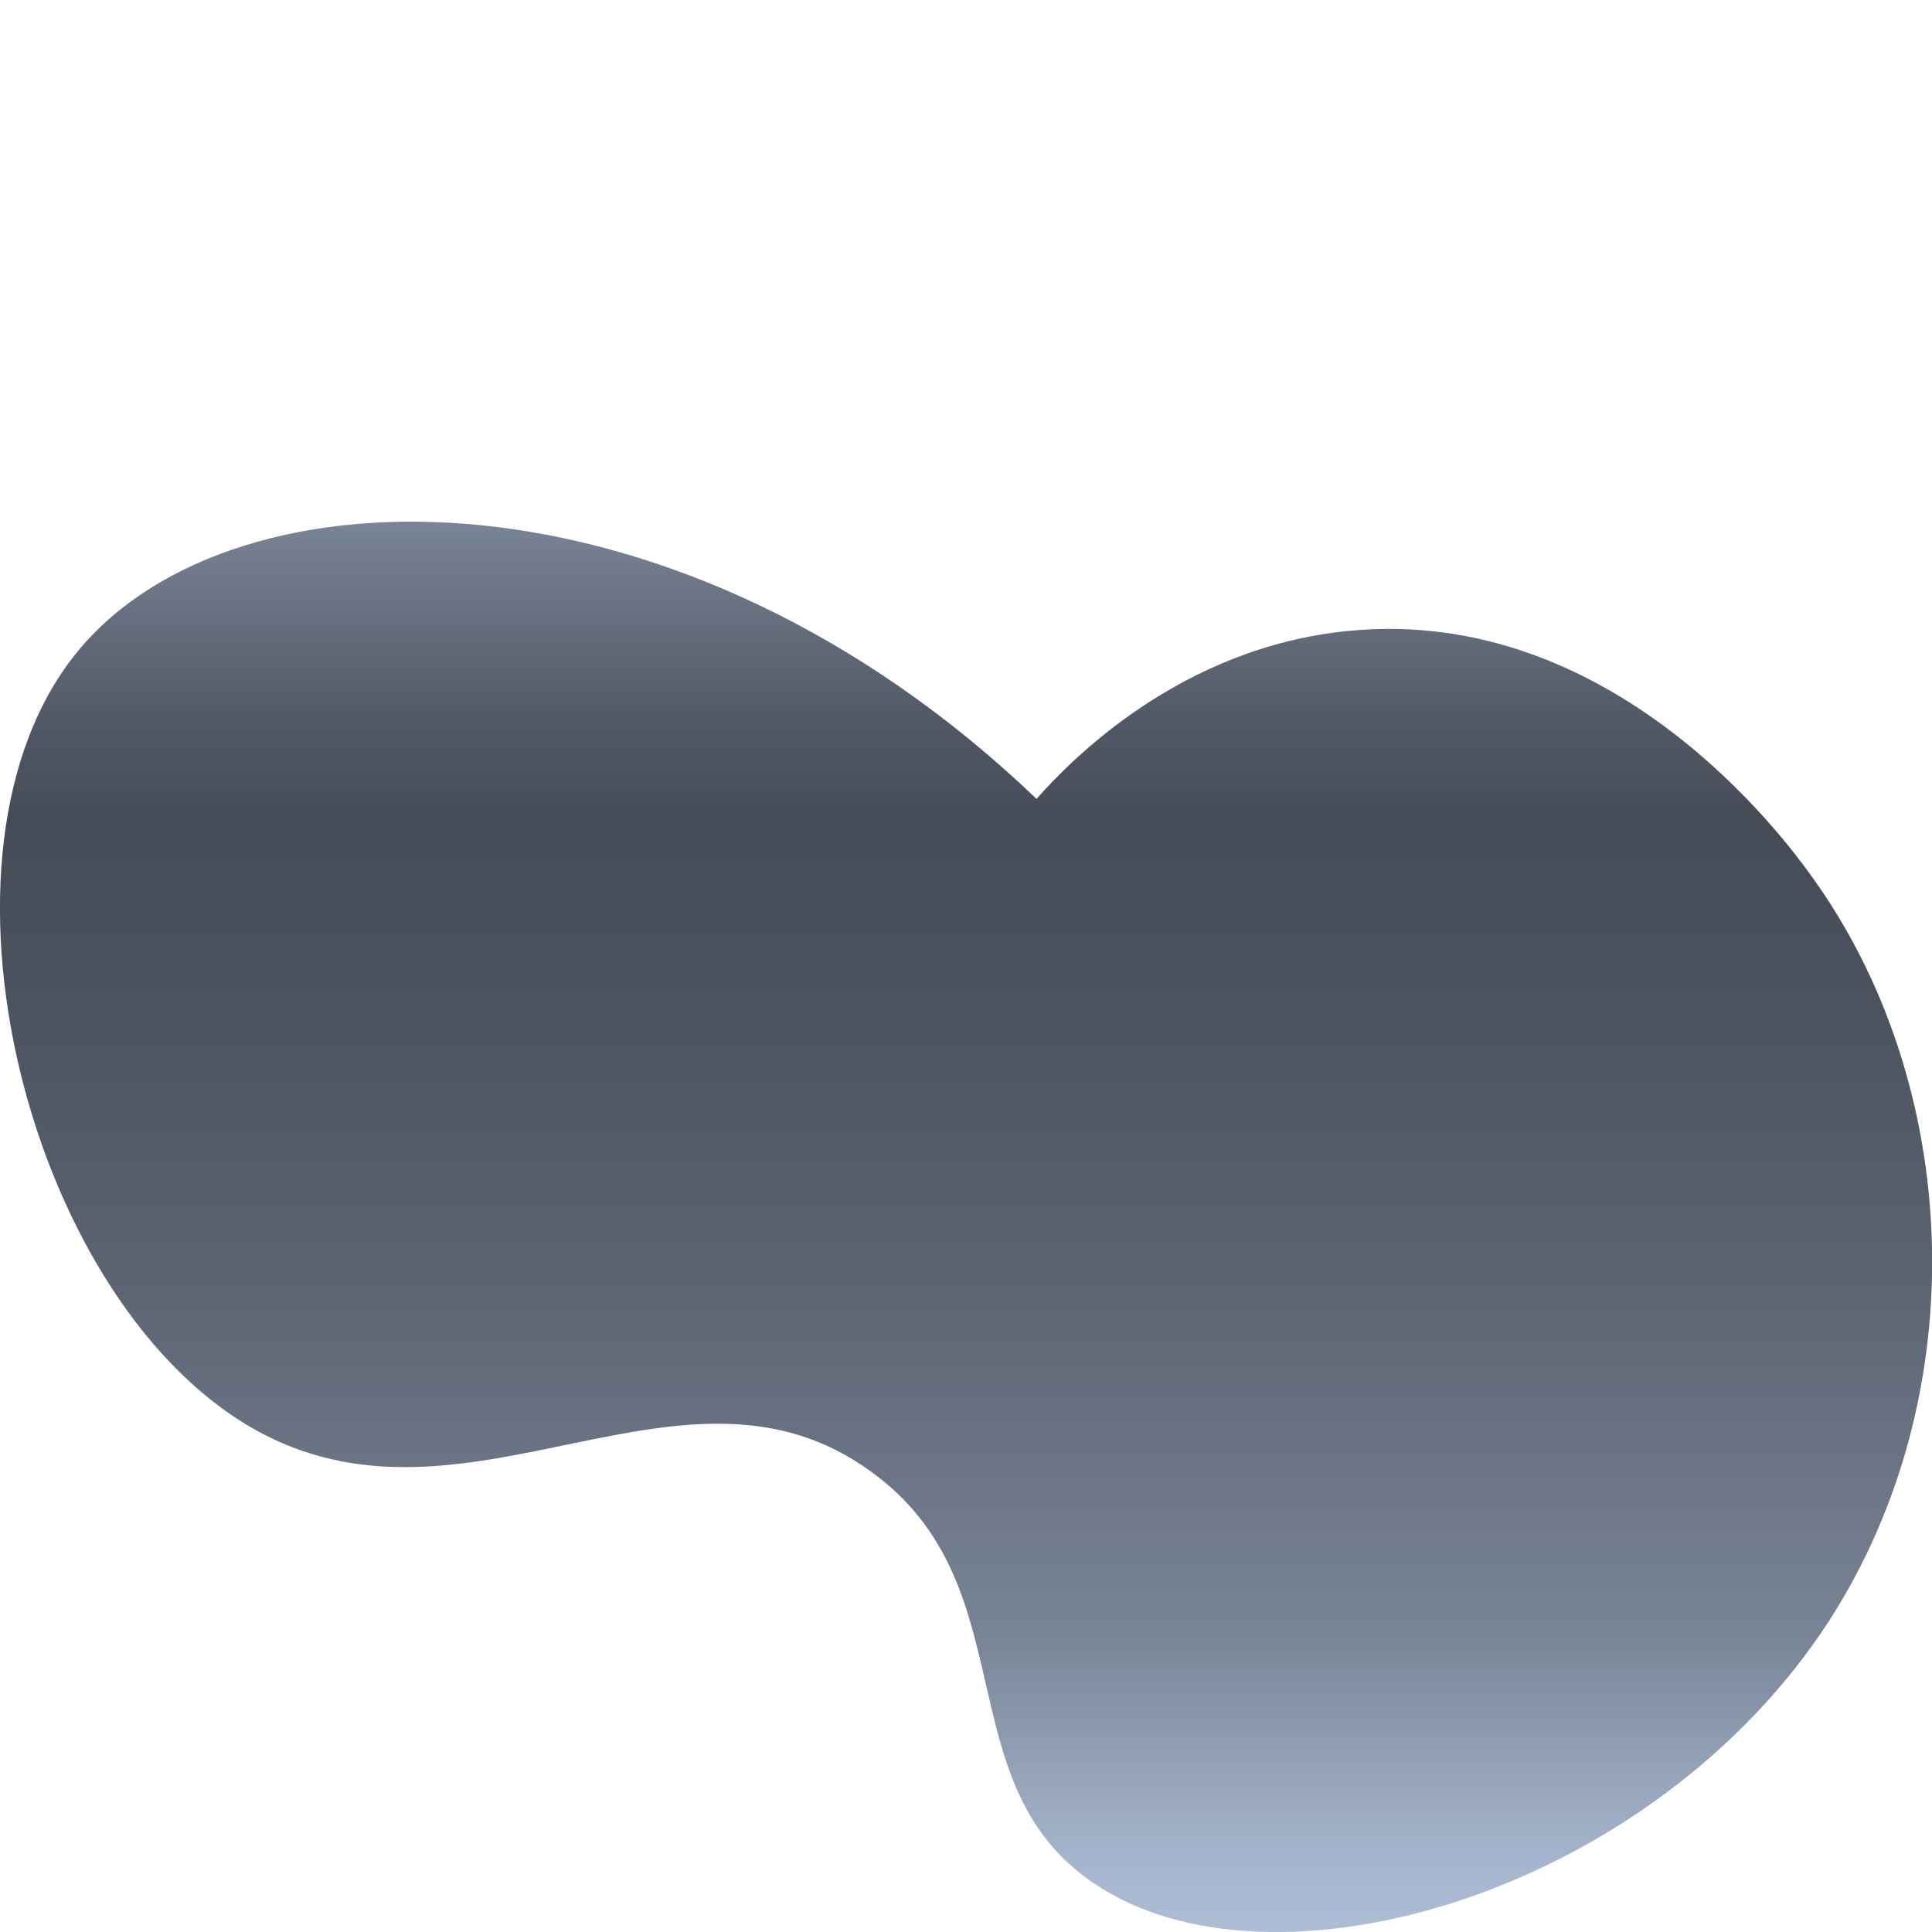 <svg id="Layer_1" data-name="Layer 1" xmlns="http://www.w3.org/2000/svg" xmlns:xlink="http://www.w3.org/1999/xlink" viewBox="0 0 100 100"><defs><style>.cls-1{fill:url(#linear-gradient);}</style><linearGradient id="linear-gradient" x1="50" y1="100" x2="50" y2="27" gradientUnits="userSpaceOnUse"><stop offset="0" stop-color="#acbdd6"/><stop offset="0.05" stop-color="#a5b5cd"/><stop offset="0.13" stop-color="#909eb3"/><stop offset="0.21" stop-color="#798496"/><stop offset="0.24" stop-color="#758091"/><stop offset="0.47" stop-color="#5b6371"/><stop offset="0.66" stop-color="#4c525e"/><stop offset="0.79" stop-color="#464c57"/><stop offset="0.86" stop-color="#525966"/><stop offset="0.97" stop-color="#717b8c"/><stop offset="1" stop-color="#798496"/></linearGradient></defs><title>dark-cloud-2</title><path class="cls-1" d="M53.65,41.35c1.72-1.94,7.41-7.86,16.2-8.7C83.52,31.34,92.4,43.48,93.67,45.22c7.91,10.82,8.61,26.88,1,38.68-9.2,14.17-28.92,19.86-38.11,13.54C48.92,92.22,53.19,82,45.07,76.16c-9.62-7-20.62,3.7-31.44-1.93C1.46,67.9-4.6,44,4.1,33.62,12.23,23.89,35.16,23.64,53.65,41.35Z"/></svg>